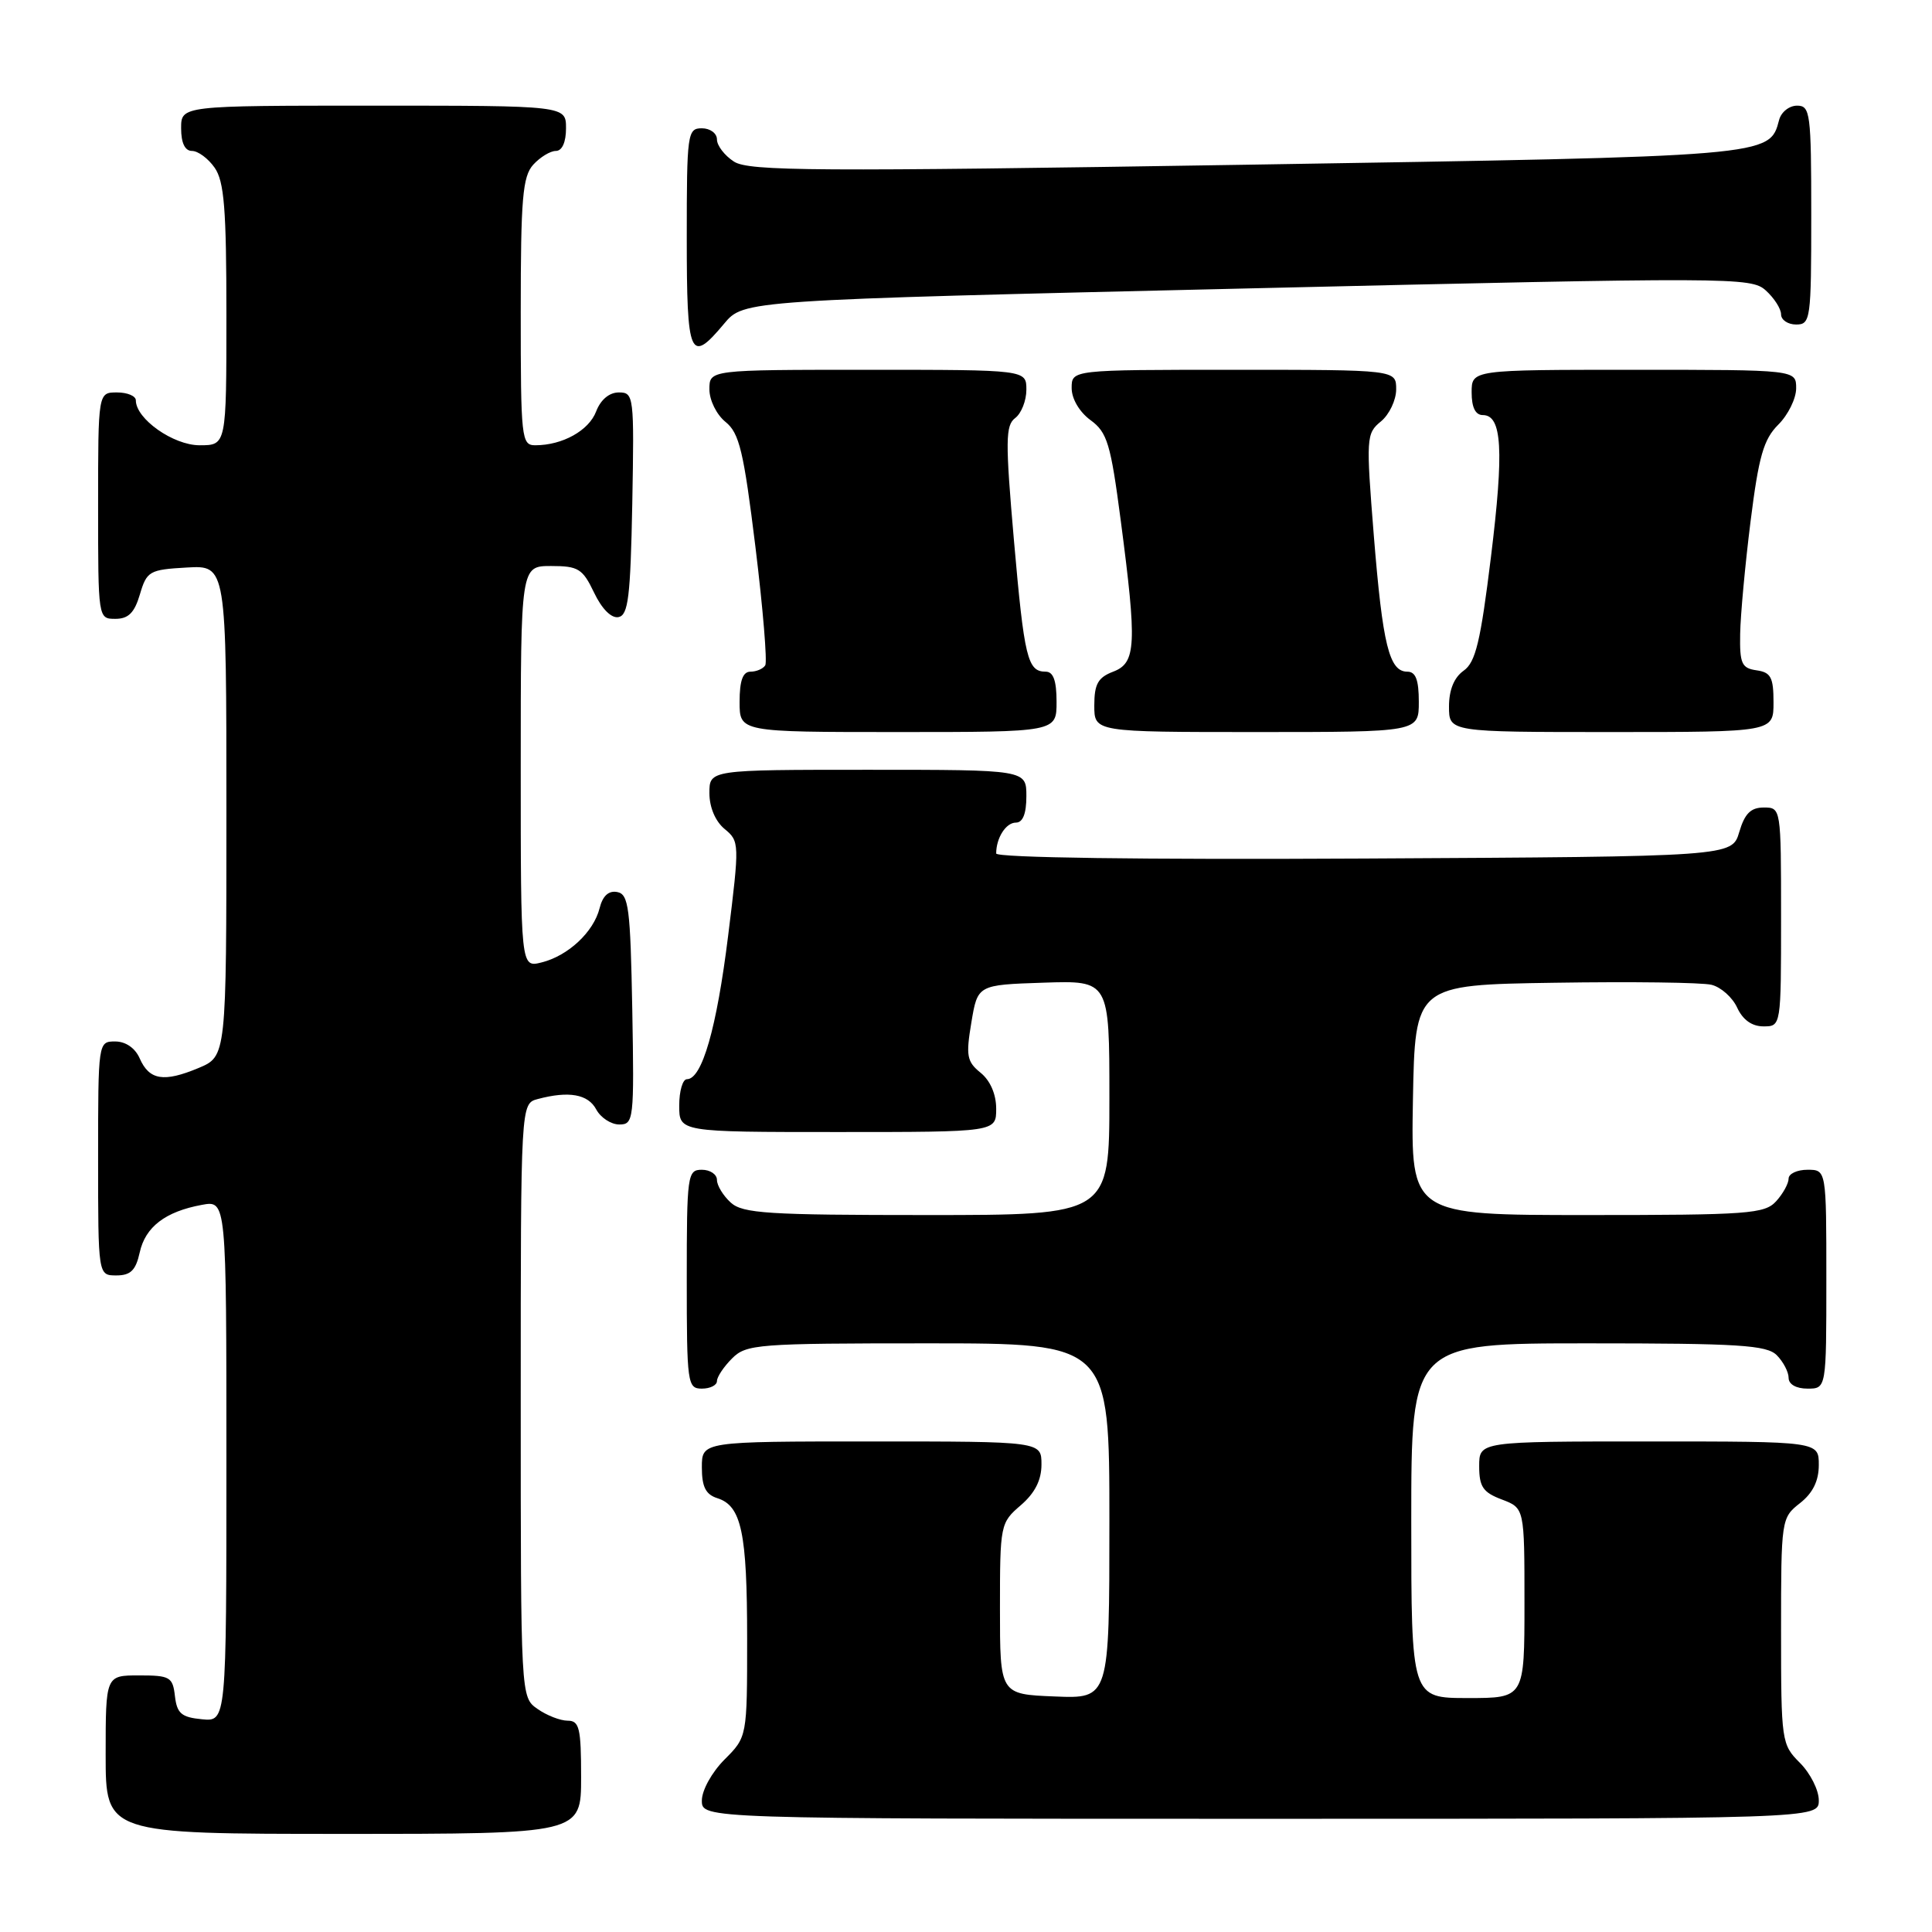 <?xml version="1.0" encoding="UTF-8" standalone="no"?>
<!DOCTYPE svg PUBLIC "-//W3C//DTD SVG 1.1//EN" "http://www.w3.org/Graphics/SVG/1.1/DTD/svg11.dtd" >
<svg xmlns="http://www.w3.org/2000/svg" xmlns:xlink="http://www.w3.org/1999/xlink" version="1.1" viewBox="0 0 256 256">
 <g >
 <path fill="currentColor"
d=" M 77.00 235.50 C 77.00 228.98 76.77 228.00 75.22 228.00 C 74.24 228.00 72.44 227.30 71.22 226.44 C 69.00 224.89 69.00 224.89 69.00 185.56 C 69.00 146.23 69.00 146.23 71.25 145.63 C 75.37 144.53 77.92 144.98 79.00 147.00 C 79.59 148.10 80.97 149.00 82.06 149.00 C 83.97 149.00 84.04 148.40 83.78 133.76 C 83.53 120.30 83.30 118.49 81.79 118.20 C 80.65 117.98 79.86 118.70 79.45 120.34 C 78.66 123.50 75.27 126.66 71.75 127.53 C 69.00 128.22 69.00 128.22 69.00 101.61 C 69.00 75.00 69.00 75.00 73.02 75.00 C 76.63 75.00 77.20 75.35 78.72 78.53 C 79.75 80.69 81.01 81.95 81.95 81.77 C 83.25 81.52 83.54 79.10 83.78 66.74 C 84.04 52.45 83.99 52.00 82.00 52.00 C 80.73 52.00 79.59 52.96 78.99 54.52 C 78.03 57.05 74.53 59.00 70.93 59.00 C 69.09 59.00 69.00 58.14 69.00 41.33 C 69.00 26.29 69.25 23.39 70.65 21.83 C 71.57 20.82 72.92 20.00 73.65 20.00 C 74.48 20.00 75.00 18.85 75.00 17.00 C 75.00 14.00 75.00 14.00 49.50 14.00 C 24.00 14.00 24.00 14.00 24.00 17.00 C 24.00 18.95 24.51 20.00 25.44 20.00 C 26.24 20.00 27.59 21.00 28.44 22.22 C 29.71 24.03 30.00 27.70 30.00 41.72 C 30.00 59.00 30.00 59.00 26.45 59.00 C 22.96 59.00 18.00 55.50 18.00 53.05 C 18.00 52.47 16.88 52.00 15.50 52.00 C 13.00 52.00 13.00 52.00 13.00 67.00 C 13.00 81.97 13.00 82.00 15.29 82.00 C 17.02 82.00 17.82 81.19 18.54 78.75 C 19.45 75.68 19.79 75.48 24.75 75.20 C 30.00 74.90 30.00 74.90 30.00 107.43 C 30.00 139.97 30.00 139.97 26.30 141.52 C 21.70 143.44 19.78 143.13 18.51 140.24 C 17.91 138.87 16.65 138.00 15.26 138.00 C 13.01 138.00 13.00 138.07 13.00 153.50 C 13.00 169.00 13.00 169.00 15.42 169.00 C 17.30 169.00 17.99 168.33 18.51 165.97 C 19.25 162.57 21.91 160.54 26.75 159.65 C 30.00 159.05 30.00 159.05 30.00 193.59 C 30.00 228.13 30.00 228.13 26.75 227.81 C 24.04 227.55 23.45 227.04 23.18 224.75 C 22.89 222.21 22.53 222.00 18.43 222.00 C 14.00 222.00 14.00 222.00 14.00 232.50 C 14.00 243.00 14.00 243.00 45.50 243.00 C 77.00 243.00 77.00 243.00 77.00 235.50 Z  M 241.00 238.55 C 241.00 237.20 239.88 234.97 238.50 233.59 C 236.06 231.15 236.00 230.76 236.00 216.12 C 236.00 201.34 236.03 201.12 238.50 199.18 C 240.21 197.84 241.00 196.23 241.00 194.11 C 241.00 191.00 241.00 191.00 218.50 191.00 C 196.00 191.00 196.00 191.00 196.00 194.28 C 196.00 197.01 196.51 197.75 199.00 198.69 C 202.00 199.83 202.00 199.83 202.00 212.41 C 202.00 225.00 202.00 225.00 194.50 225.00 C 187.00 225.00 187.00 225.00 187.00 201.50 C 187.00 178.00 187.00 178.00 210.43 178.00 C 230.39 178.00 234.09 178.23 235.43 179.57 C 236.29 180.44 237.00 181.79 237.00 182.57 C 237.00 183.43 238.00 184.00 239.50 184.00 C 242.00 184.00 242.00 184.00 242.00 169.50 C 242.00 155.00 242.00 155.00 239.50 155.00 C 238.12 155.00 237.00 155.53 237.00 156.17 C 237.00 156.82 236.26 158.17 235.35 159.17 C 233.83 160.84 231.69 161.00 210.32 161.00 C 186.95 161.00 186.95 161.00 187.22 145.75 C 187.50 130.50 187.50 130.50 206.00 130.22 C 216.18 130.06 225.53 130.18 226.78 130.49 C 228.04 130.80 229.57 132.17 230.19 133.53 C 230.93 135.13 232.14 136.00 233.66 136.00 C 236.00 136.00 236.00 136.00 236.00 121.50 C 236.00 107.05 235.99 107.00 233.71 107.00 C 231.98 107.00 231.18 107.81 230.46 110.25 C 229.50 113.50 229.50 113.50 180.75 113.76 C 151.26 113.92 132.00 113.65 132.00 113.09 C 132.00 111.03 133.29 109.00 134.61 109.00 C 135.53 109.00 136.00 107.82 136.00 105.50 C 136.00 102.00 136.00 102.00 115.00 102.00 C 94.00 102.00 94.00 102.00 94.00 105.09 C 94.00 106.97 94.79 108.83 96.01 109.84 C 97.99 111.47 98.00 111.73 96.48 124.00 C 94.96 136.28 93.02 143.00 91.02 143.00 C 90.46 143.00 90.00 144.57 90.00 146.50 C 90.00 150.00 90.00 150.00 111.00 150.00 C 132.00 150.00 132.00 150.00 132.00 146.91 C 132.00 145.00 131.22 143.19 129.94 142.15 C 128.11 140.67 127.97 139.90 128.71 135.49 C 129.54 130.50 129.54 130.50 138.27 130.21 C 147.00 129.92 147.00 129.92 147.00 145.46 C 147.00 161.00 147.00 161.00 122.83 161.00 C 101.74 161.00 98.42 160.79 96.83 159.35 C 95.82 158.43 95.00 157.08 95.00 156.35 C 95.00 155.61 94.10 155.00 93.00 155.00 C 91.09 155.00 91.00 155.67 91.00 169.50 C 91.00 183.33 91.09 184.00 93.00 184.00 C 94.10 184.00 95.00 183.55 95.00 183.00 C 95.00 182.45 95.90 181.10 97.00 180.00 C 98.89 178.11 100.33 178.00 123.00 178.00 C 147.00 178.00 147.00 178.00 147.00 201.54 C 147.00 225.09 147.00 225.09 139.75 224.79 C 132.50 224.50 132.50 224.50 132.50 213.16 C 132.50 202.03 132.55 201.78 135.25 199.46 C 137.13 197.84 138.00 196.13 138.00 194.05 C 138.00 191.00 138.00 191.00 115.50 191.00 C 93.00 191.00 93.00 191.00 93.00 194.43 C 93.00 197.02 93.51 198.03 95.06 198.52 C 98.25 199.53 99.00 203.08 99.00 217.14 C 99.00 230.15 99.00 230.15 96.00 233.15 C 94.32 234.84 93.00 237.22 93.00 238.58 C 93.00 241.00 93.00 241.00 167.00 241.00 C 241.00 241.00 241.00 241.00 241.00 238.55 Z  M 140.00 93.00 C 140.00 90.18 139.57 89.00 138.56 89.00 C 136.15 89.00 135.72 87.22 134.35 71.58 C 133.20 58.39 133.23 56.36 134.52 55.39 C 135.33 54.78 136.00 53.09 136.00 51.64 C 136.00 49.00 136.00 49.00 115.00 49.00 C 94.00 49.00 94.00 49.00 94.00 51.59 C 94.00 53.03 94.95 54.95 96.14 55.91 C 97.97 57.39 98.54 59.80 100.10 72.48 C 101.10 80.65 101.68 87.70 101.40 88.16 C 101.11 88.62 100.23 89.00 99.44 89.00 C 98.43 89.00 98.00 90.18 98.00 93.00 C 98.00 97.00 98.00 97.00 119.00 97.00 C 140.00 97.00 140.00 97.00 140.00 93.00 Z  M 188.00 93.00 C 188.00 90.09 187.59 89.00 186.48 89.00 C 184.08 89.00 183.21 85.47 182.04 71.00 C 181.00 57.98 181.03 57.44 182.98 55.84 C 184.09 54.93 185.00 53.01 185.00 51.59 C 185.00 49.00 185.00 49.00 163.50 49.00 C 142.00 49.00 142.00 49.00 142.00 51.42 C 142.00 52.84 143.03 54.59 144.50 55.67 C 146.72 57.29 147.17 58.79 148.50 68.94 C 150.67 85.48 150.55 87.84 147.50 89.00 C 145.49 89.77 145.00 90.64 145.00 93.48 C 145.00 97.00 145.00 97.00 166.50 97.00 C 188.00 97.00 188.00 97.00 188.00 93.00 Z  M 235.00 93.07 C 235.00 89.75 234.65 89.09 232.75 88.82 C 230.78 88.54 230.51 87.93 230.58 84.00 C 230.62 81.53 231.24 74.81 231.96 69.07 C 233.04 60.47 233.68 58.22 235.63 56.27 C 236.94 54.97 238.00 52.80 238.00 51.45 C 238.00 49.00 238.00 49.00 216.50 49.00 C 195.00 49.00 195.00 49.00 195.00 52.00 C 195.00 53.98 195.50 55.00 196.48 55.00 C 199.03 55.00 199.30 59.63 197.56 73.79 C 196.18 85.02 195.53 87.75 193.94 88.87 C 192.67 89.77 192.00 91.42 192.00 93.62 C 192.00 97.00 192.00 97.00 213.50 97.00 C 235.00 97.00 235.00 97.00 235.00 93.07 Z  M 95.95 42.89 C 98.55 39.78 98.55 39.78 165.26 38.22 C 229.63 36.72 232.04 36.72 233.98 38.49 C 235.09 39.49 236.00 40.92 236.00 41.65 C 236.00 42.39 236.90 43.00 238.00 43.00 C 239.91 43.00 240.00 42.33 240.00 28.50 C 240.00 14.97 239.87 14.00 238.12 14.00 C 237.08 14.00 236.01 14.85 235.74 15.90 C 234.47 20.74 234.76 20.71 165.00 21.83 C 108.02 22.74 99.21 22.69 97.25 21.41 C 96.01 20.61 95.00 19.29 95.00 18.48 C 95.00 17.66 94.10 17.00 93.00 17.00 C 91.09 17.00 91.00 17.67 91.00 31.50 C 91.00 47.34 91.42 48.31 95.95 42.89 Z "/>
</g>
</svg>